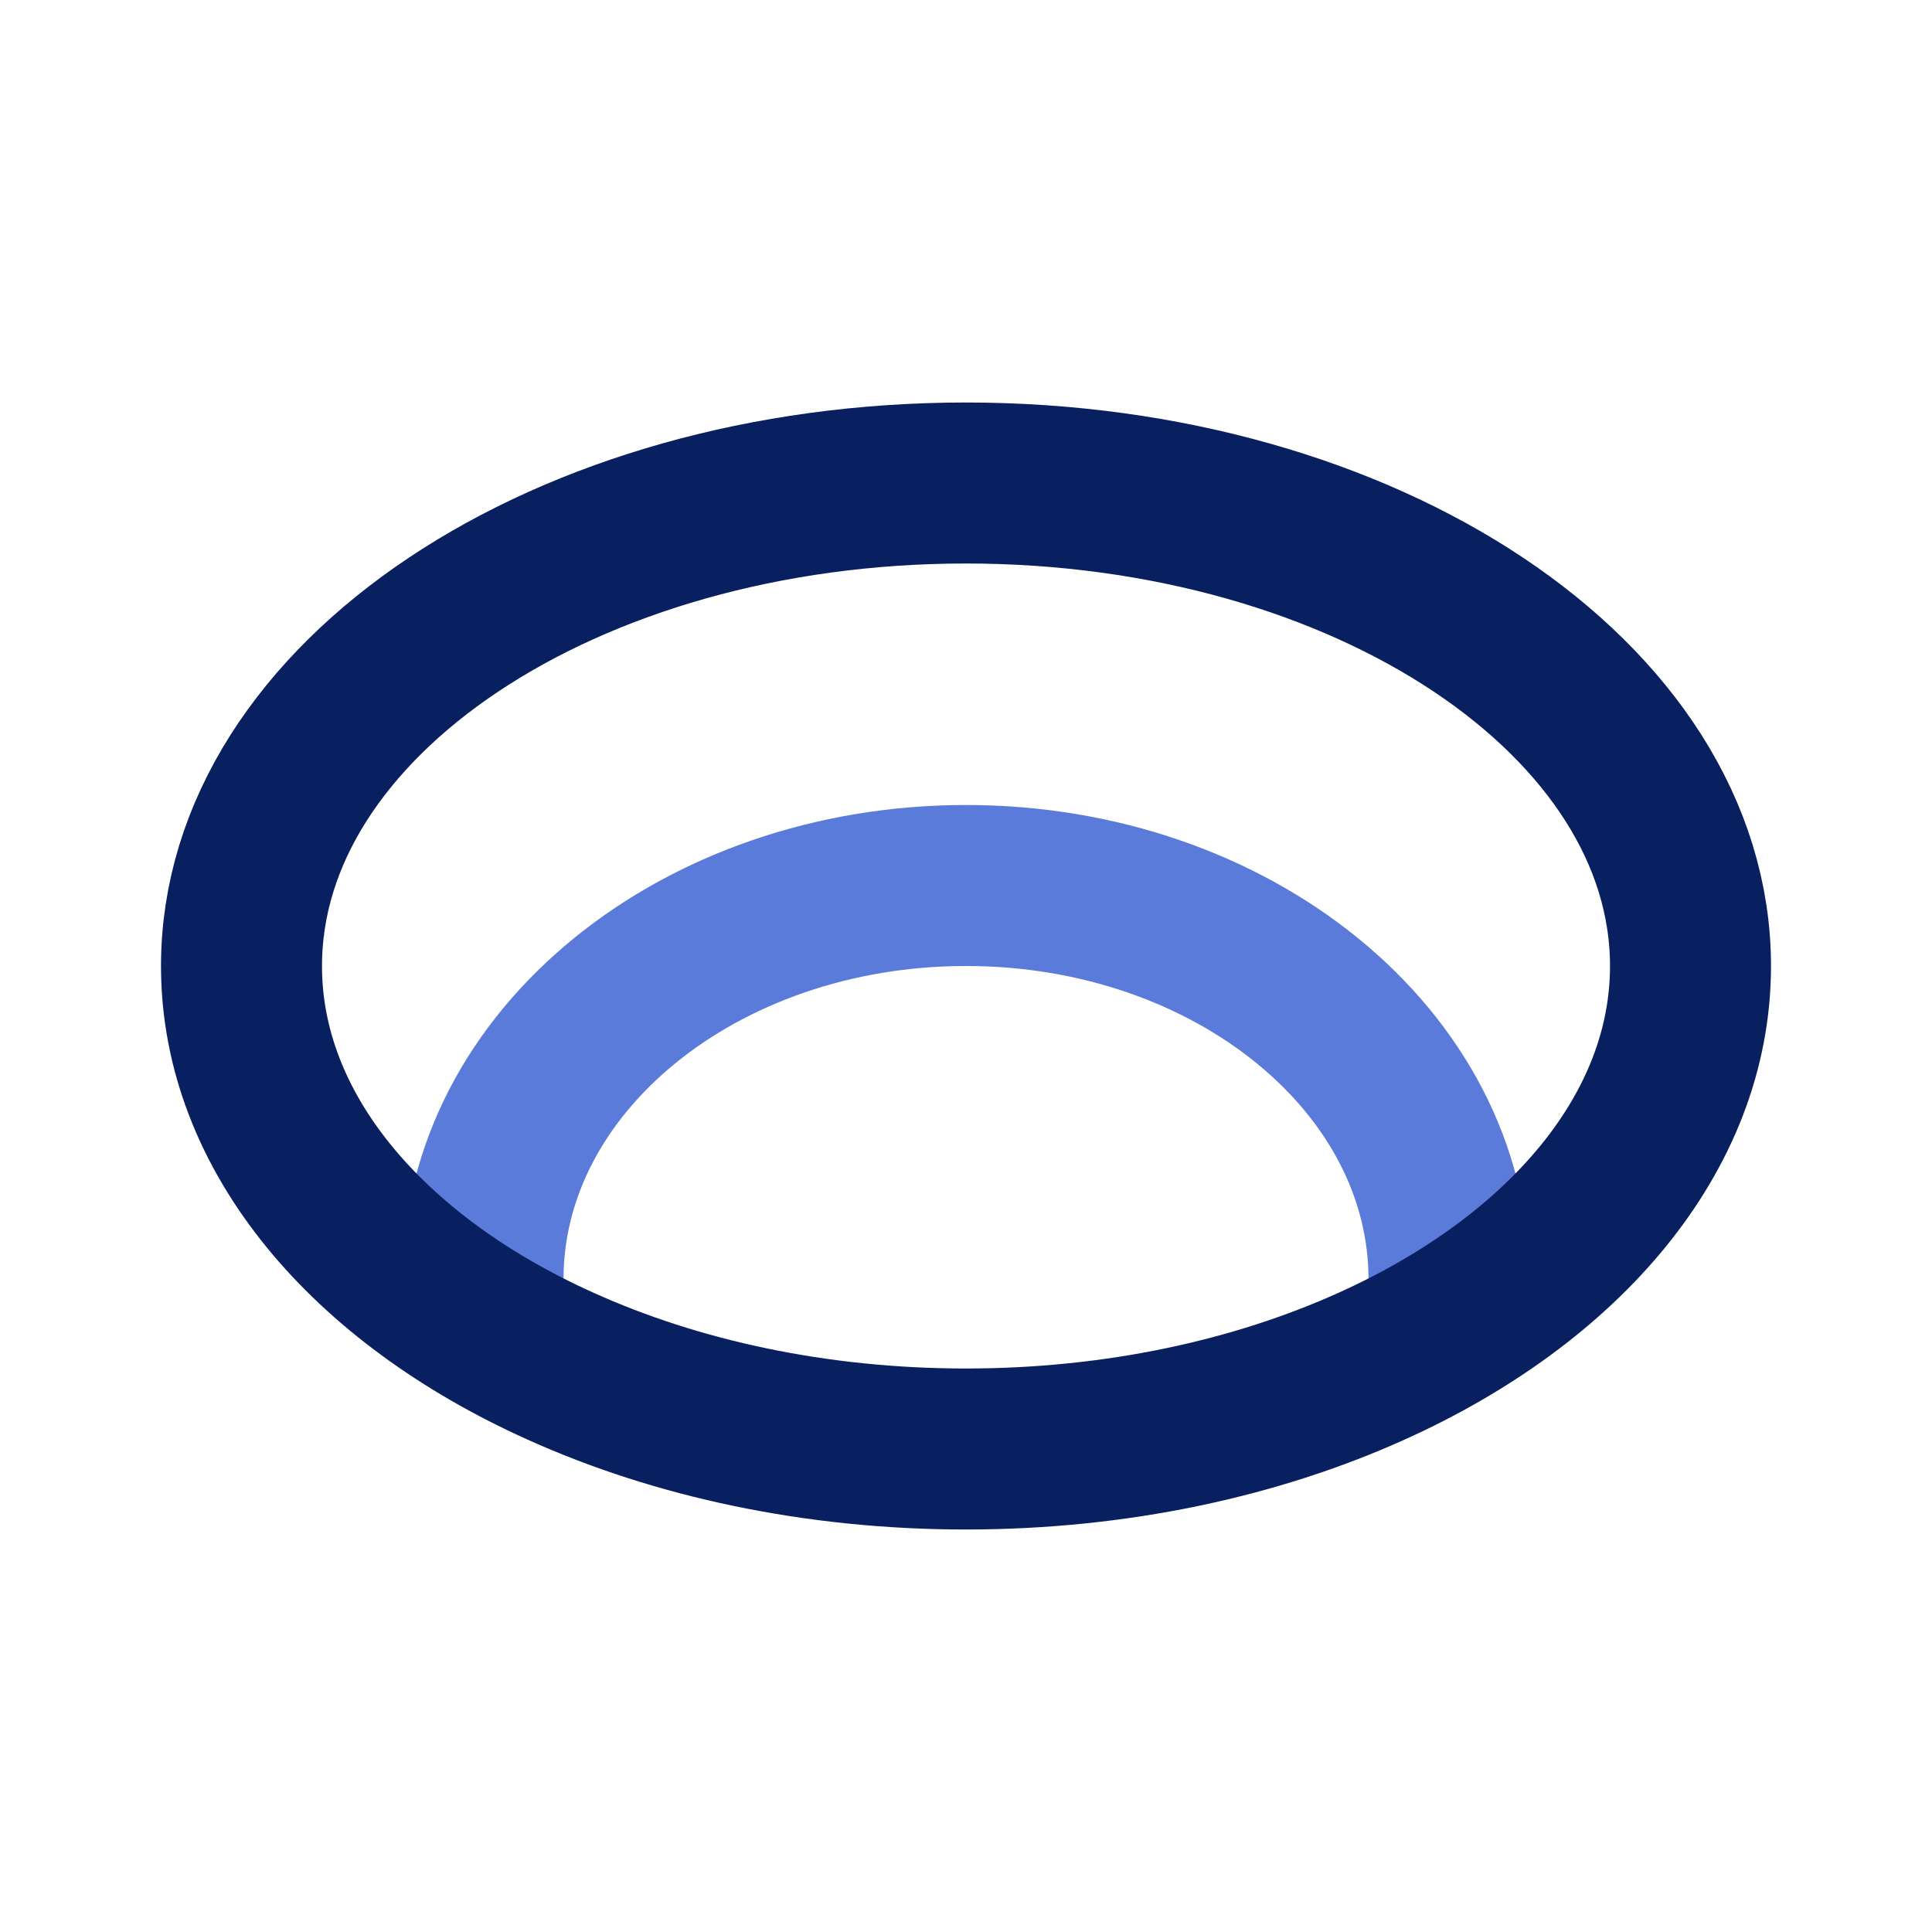 <svg width="24" height="24" viewBox="0 0 24 24" fill="none" xmlns="http://www.w3.org/2000/svg">
<path d="M6.004 15.996C6 15.962 6 15.927 6 15.892C6 13.19 8.688 11 12 11C15.312 11 18 13.19 18 15.892C18 15.927 18 15.965 17.996 16" stroke="#5B7BDA" stroke-width="2" stroke-linecap="round" stroke-linejoin="round"/>
<path d="M21 12.001C21 14.07 19.429 15.893 17.039 16.971C15.601 17.62 13.867 18 11.999 18C10.132 18 8.399 17.62 6.961 16.97C4.571 15.895 3 14.07 3 12.001C3 8.688 7.03 6 11.999 6C16.969 6 21 8.688 21 12.001Z" stroke="#092060" stroke-width="2" stroke-linecap="round" stroke-linejoin="round"/>
</svg>
